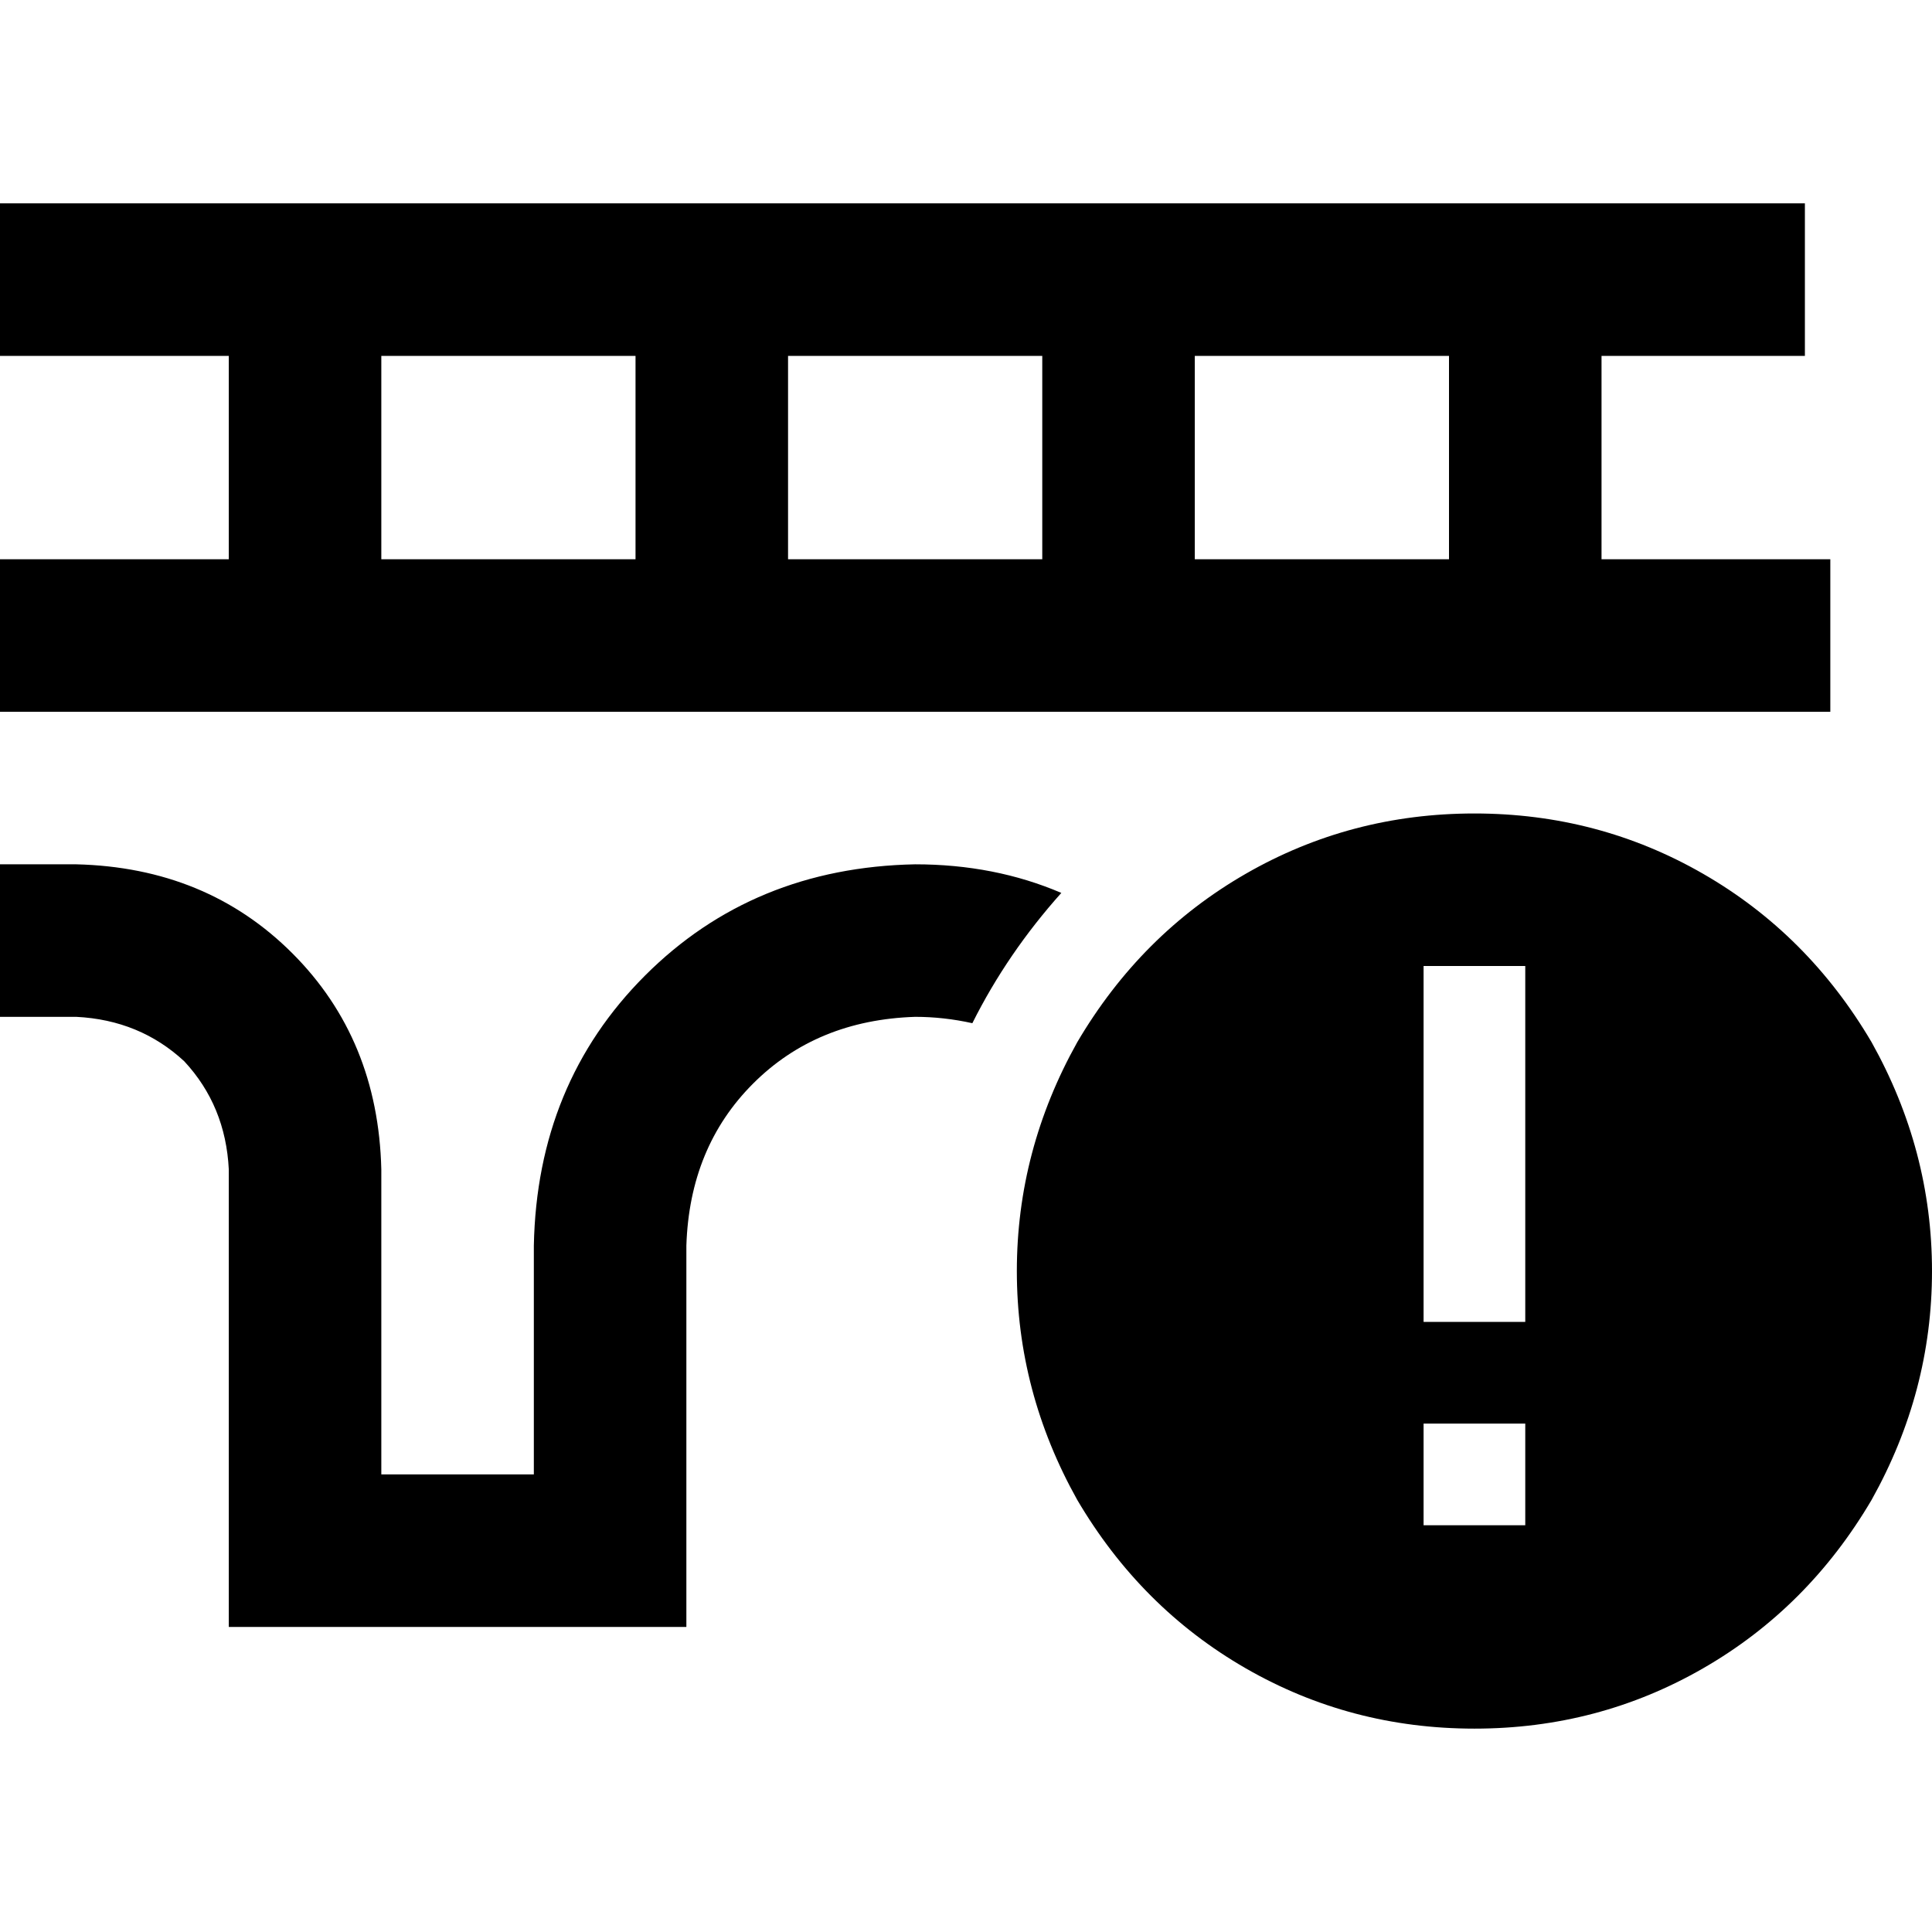 <svg xmlns="http://www.w3.org/2000/svg" viewBox="0 0 512 512">
  <path d="M 20.211 53.895 L 0 53.895 L 20.211 53.895 L 0 53.895 L 0 94.316 L 0 94.316 L 20.211 94.316 L 60.632 94.316 L 60.632 148.211 L 60.632 148.211 L 20.211 148.211 L 0 148.211 L 0 188.632 L 0 188.632 L 20.211 188.632 L 485.053 188.632 L 485.053 148.211 L 485.053 148.211 L 464.842 148.211 L 424.421 148.211 L 424.421 94.316 L 424.421 94.316 L 458.105 94.316 L 478.316 94.316 L 478.316 53.895 L 478.316 53.895 L 458.105 53.895 L 20.211 53.895 Z M 257.684 271.158 Q 266.947 252.632 281.263 236.632 Q 263.579 229.053 242.526 229.053 Q 199.579 229.895 170.947 258.526 Q 142.316 287.158 141.474 330.105 L 141.474 390.737 L 141.474 390.737 L 101.053 390.737 L 101.053 390.737 L 101.053 309.895 L 101.053 309.895 Q 100.211 275.368 77.474 252.632 Q 54.737 229.895 20.211 229.053 L 0 229.053 L 0 229.053 L 0 269.474 L 0 269.474 L 20.211 269.474 L 20.211 269.474 Q 37.053 270.316 48.842 281.263 Q 59.789 293.053 60.632 309.895 L 60.632 410.947 L 60.632 410.947 L 60.632 431.158 L 60.632 431.158 L 80.842 431.158 L 181.895 431.158 L 181.895 410.947 L 181.895 410.947 L 181.895 330.105 L 181.895 330.105 Q 182.737 304 199.579 287.158 Q 216.421 270.316 242.526 269.474 Q 250.105 269.474 257.684 271.158 L 257.684 271.158 Z M 384 94.316 L 384 148.211 L 384 94.316 L 384 148.211 L 316.632 148.211 L 316.632 148.211 L 316.632 94.316 L 316.632 94.316 L 384 94.316 L 384 94.316 Z M 276.211 94.316 L 276.211 148.211 L 276.211 94.316 L 276.211 148.211 L 208.842 148.211 L 208.842 148.211 L 208.842 94.316 L 208.842 94.316 L 276.211 94.316 L 276.211 94.316 Z M 168.421 94.316 L 168.421 148.211 L 168.421 94.316 L 168.421 148.211 L 101.053 148.211 L 101.053 148.211 L 101.053 94.316 L 101.053 94.316 L 168.421 94.316 L 168.421 94.316 Z M 390.737 458.105 Q 423.579 458.105 451.368 442.105 L 451.368 442.105 L 451.368 442.105 Q 479.158 426.105 496 397.474 Q 512 368.842 512 336.842 Q 512 304.842 496 276.211 Q 479.158 247.579 451.368 231.579 Q 423.579 215.579 390.737 215.579 Q 357.895 215.579 330.105 231.579 Q 302.316 247.579 285.474 276.211 Q 269.474 304.842 269.474 336.842 Q 269.474 368.842 285.474 397.474 Q 302.316 426.105 330.105 442.105 Q 357.895 458.105 390.737 458.105 L 390.737 458.105 Z M 404.211 256 L 404.211 269.474 L 404.211 256 L 404.211 269.474 L 404.211 336.842 L 404.211 336.842 L 404.211 350.316 L 404.211 350.316 L 377.263 350.316 L 377.263 350.316 L 377.263 336.842 L 377.263 336.842 L 377.263 269.474 L 377.263 269.474 L 377.263 256 L 377.263 256 L 404.211 256 L 404.211 256 Z M 404.211 404.211 L 377.263 404.211 L 404.211 404.211 L 377.263 404.211 L 377.263 377.263 L 377.263 377.263 L 404.211 377.263 L 404.211 377.263 L 404.211 404.211 L 404.211 404.211 Z" />
</svg>